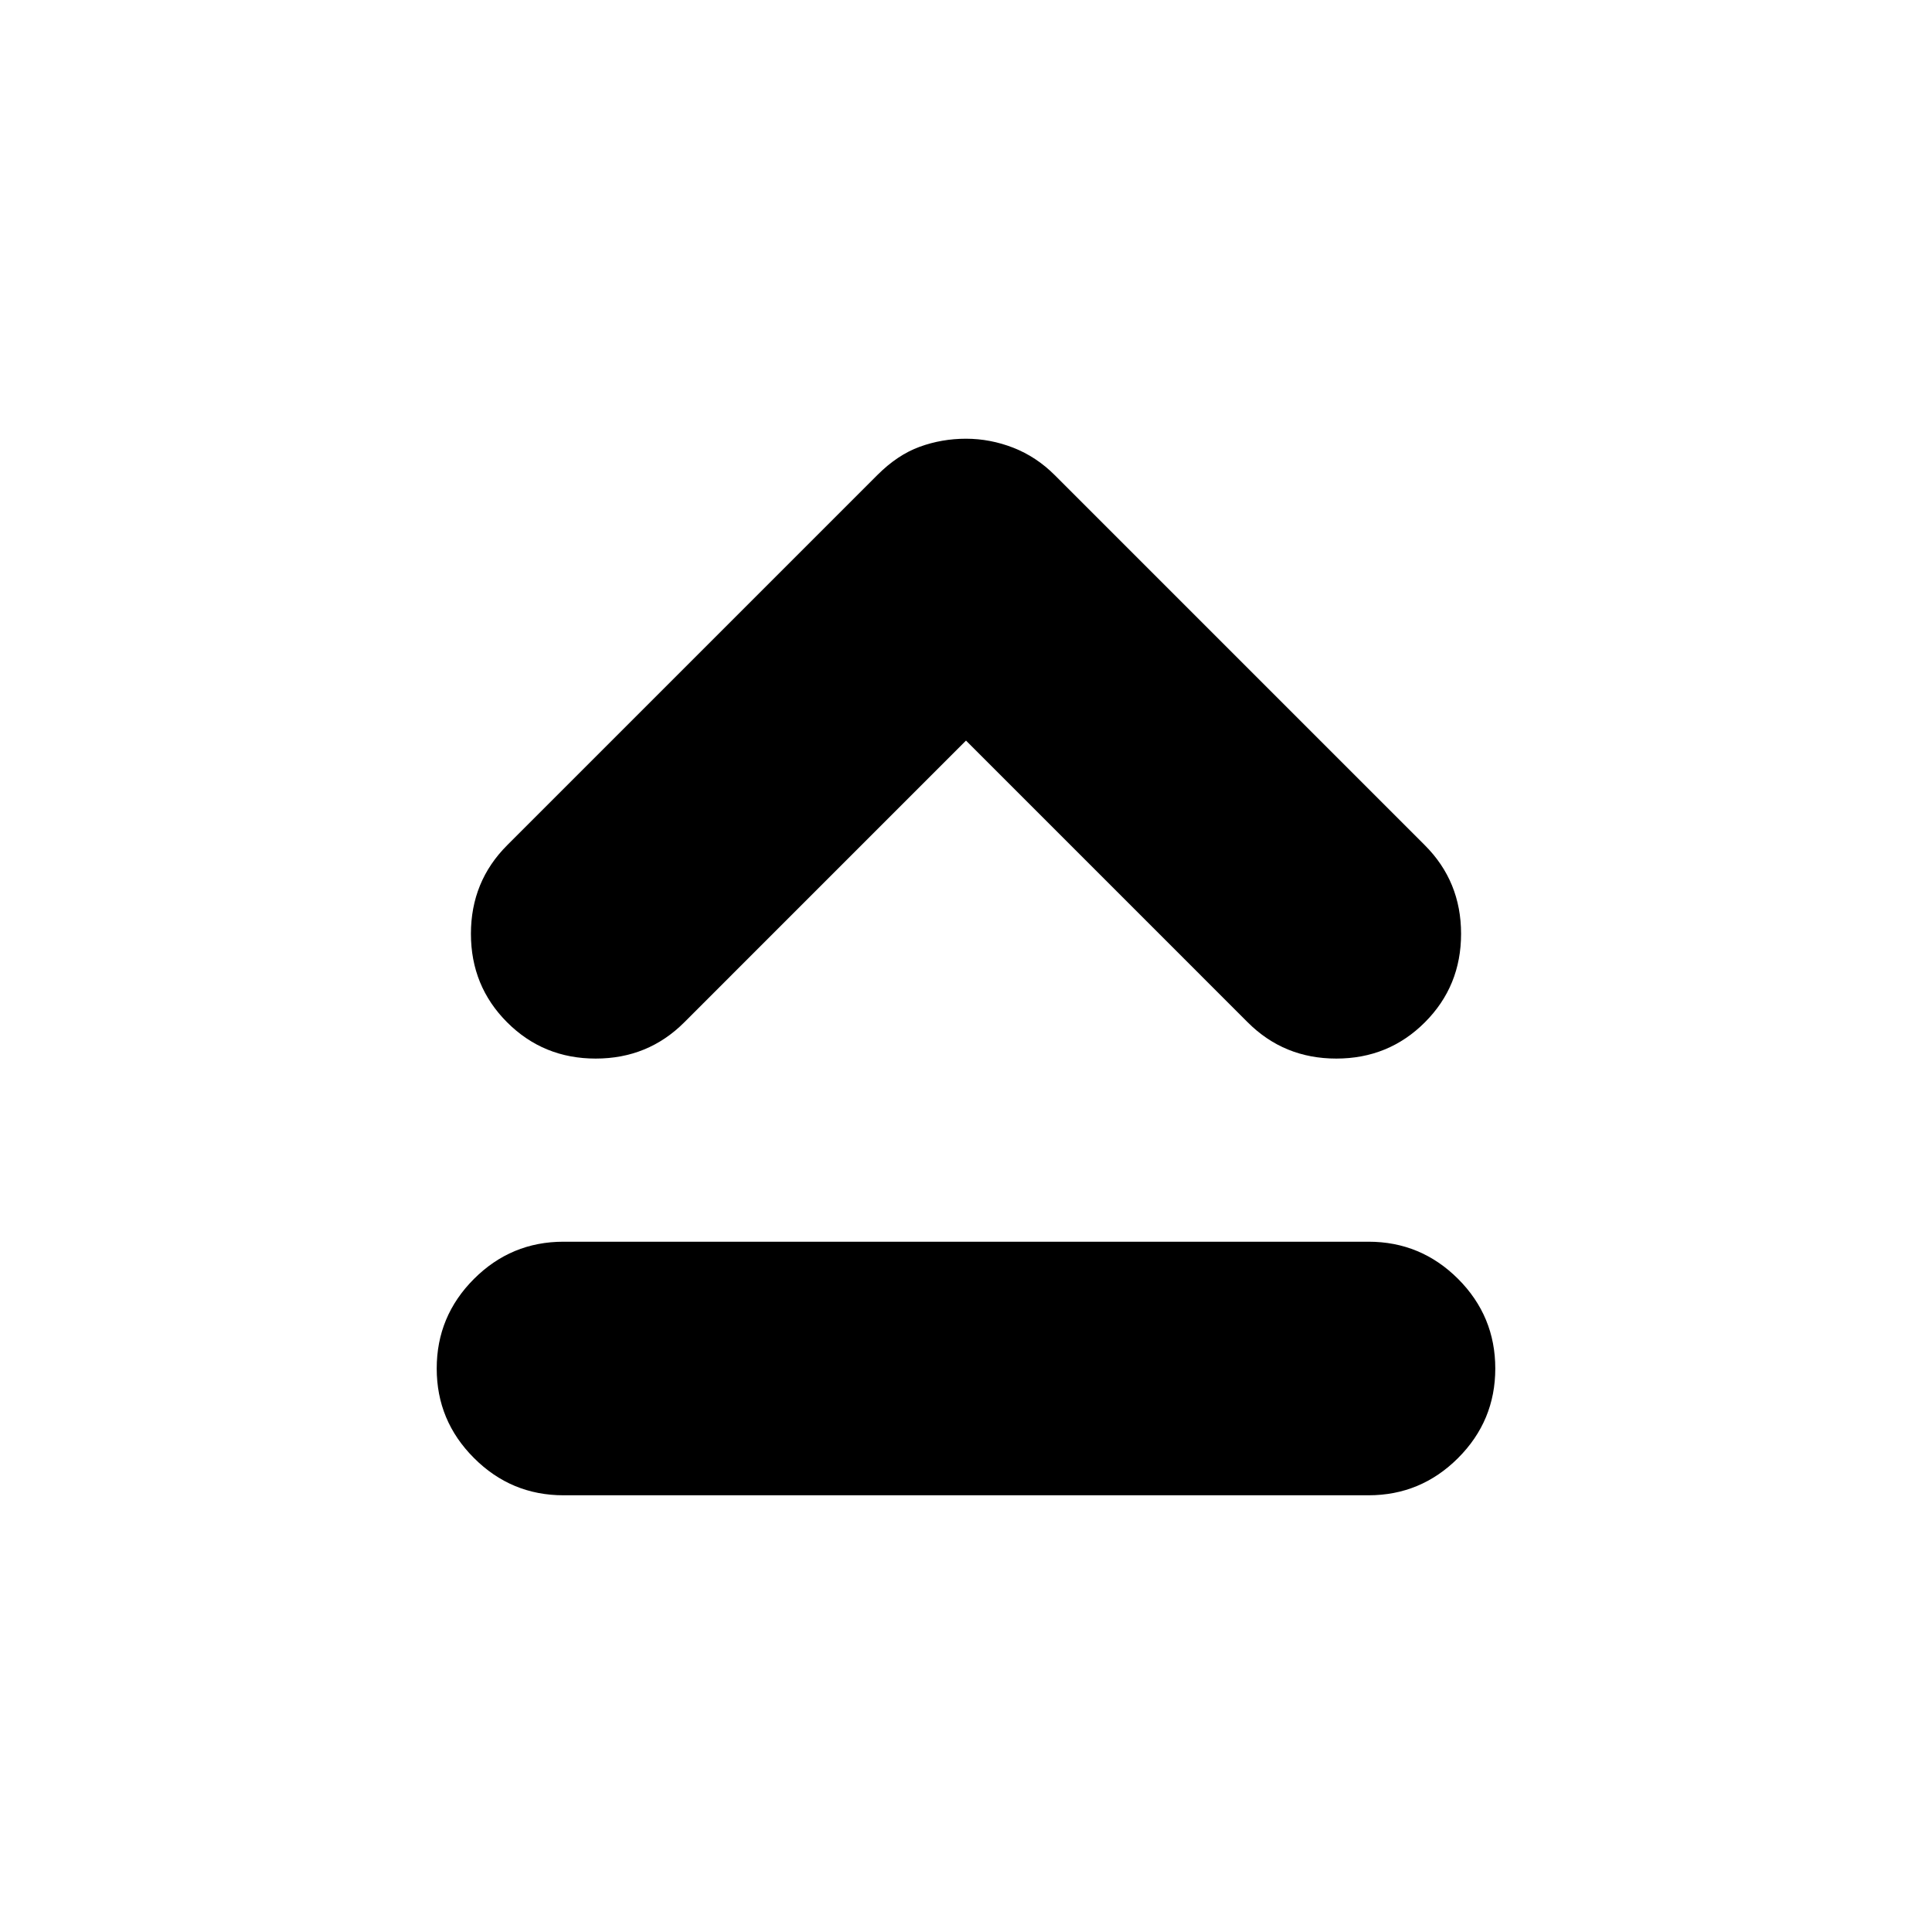 <svg xmlns="http://www.w3.org/2000/svg" height="24" width="24"><path d="M6.3 12.7Q5.85 12.25 5.85 11.6Q5.85 10.95 6.3 10.5L10.9 5.9Q11.15 5.65 11.425 5.55Q11.7 5.45 12 5.45Q12.3 5.45 12.588 5.562Q12.875 5.675 13.1 5.9L17.7 10.5Q18.15 10.95 18.15 11.6Q18.15 12.25 17.7 12.7Q17.25 13.15 16.6 13.15Q15.95 13.15 15.5 12.7L12 9.2L8.5 12.7Q8.05 13.15 7.4 13.15Q6.75 13.15 6.3 12.7ZM7 18.575Q6.35 18.575 5.888 18.112Q5.425 17.65 5.425 17Q5.425 16.35 5.888 15.887Q6.35 15.425 7 15.425H17Q17.65 15.425 18.113 15.887Q18.575 16.35 18.575 17Q18.575 17.65 18.113 18.112Q17.65 18.575 17 18.575Z"/></svg>
